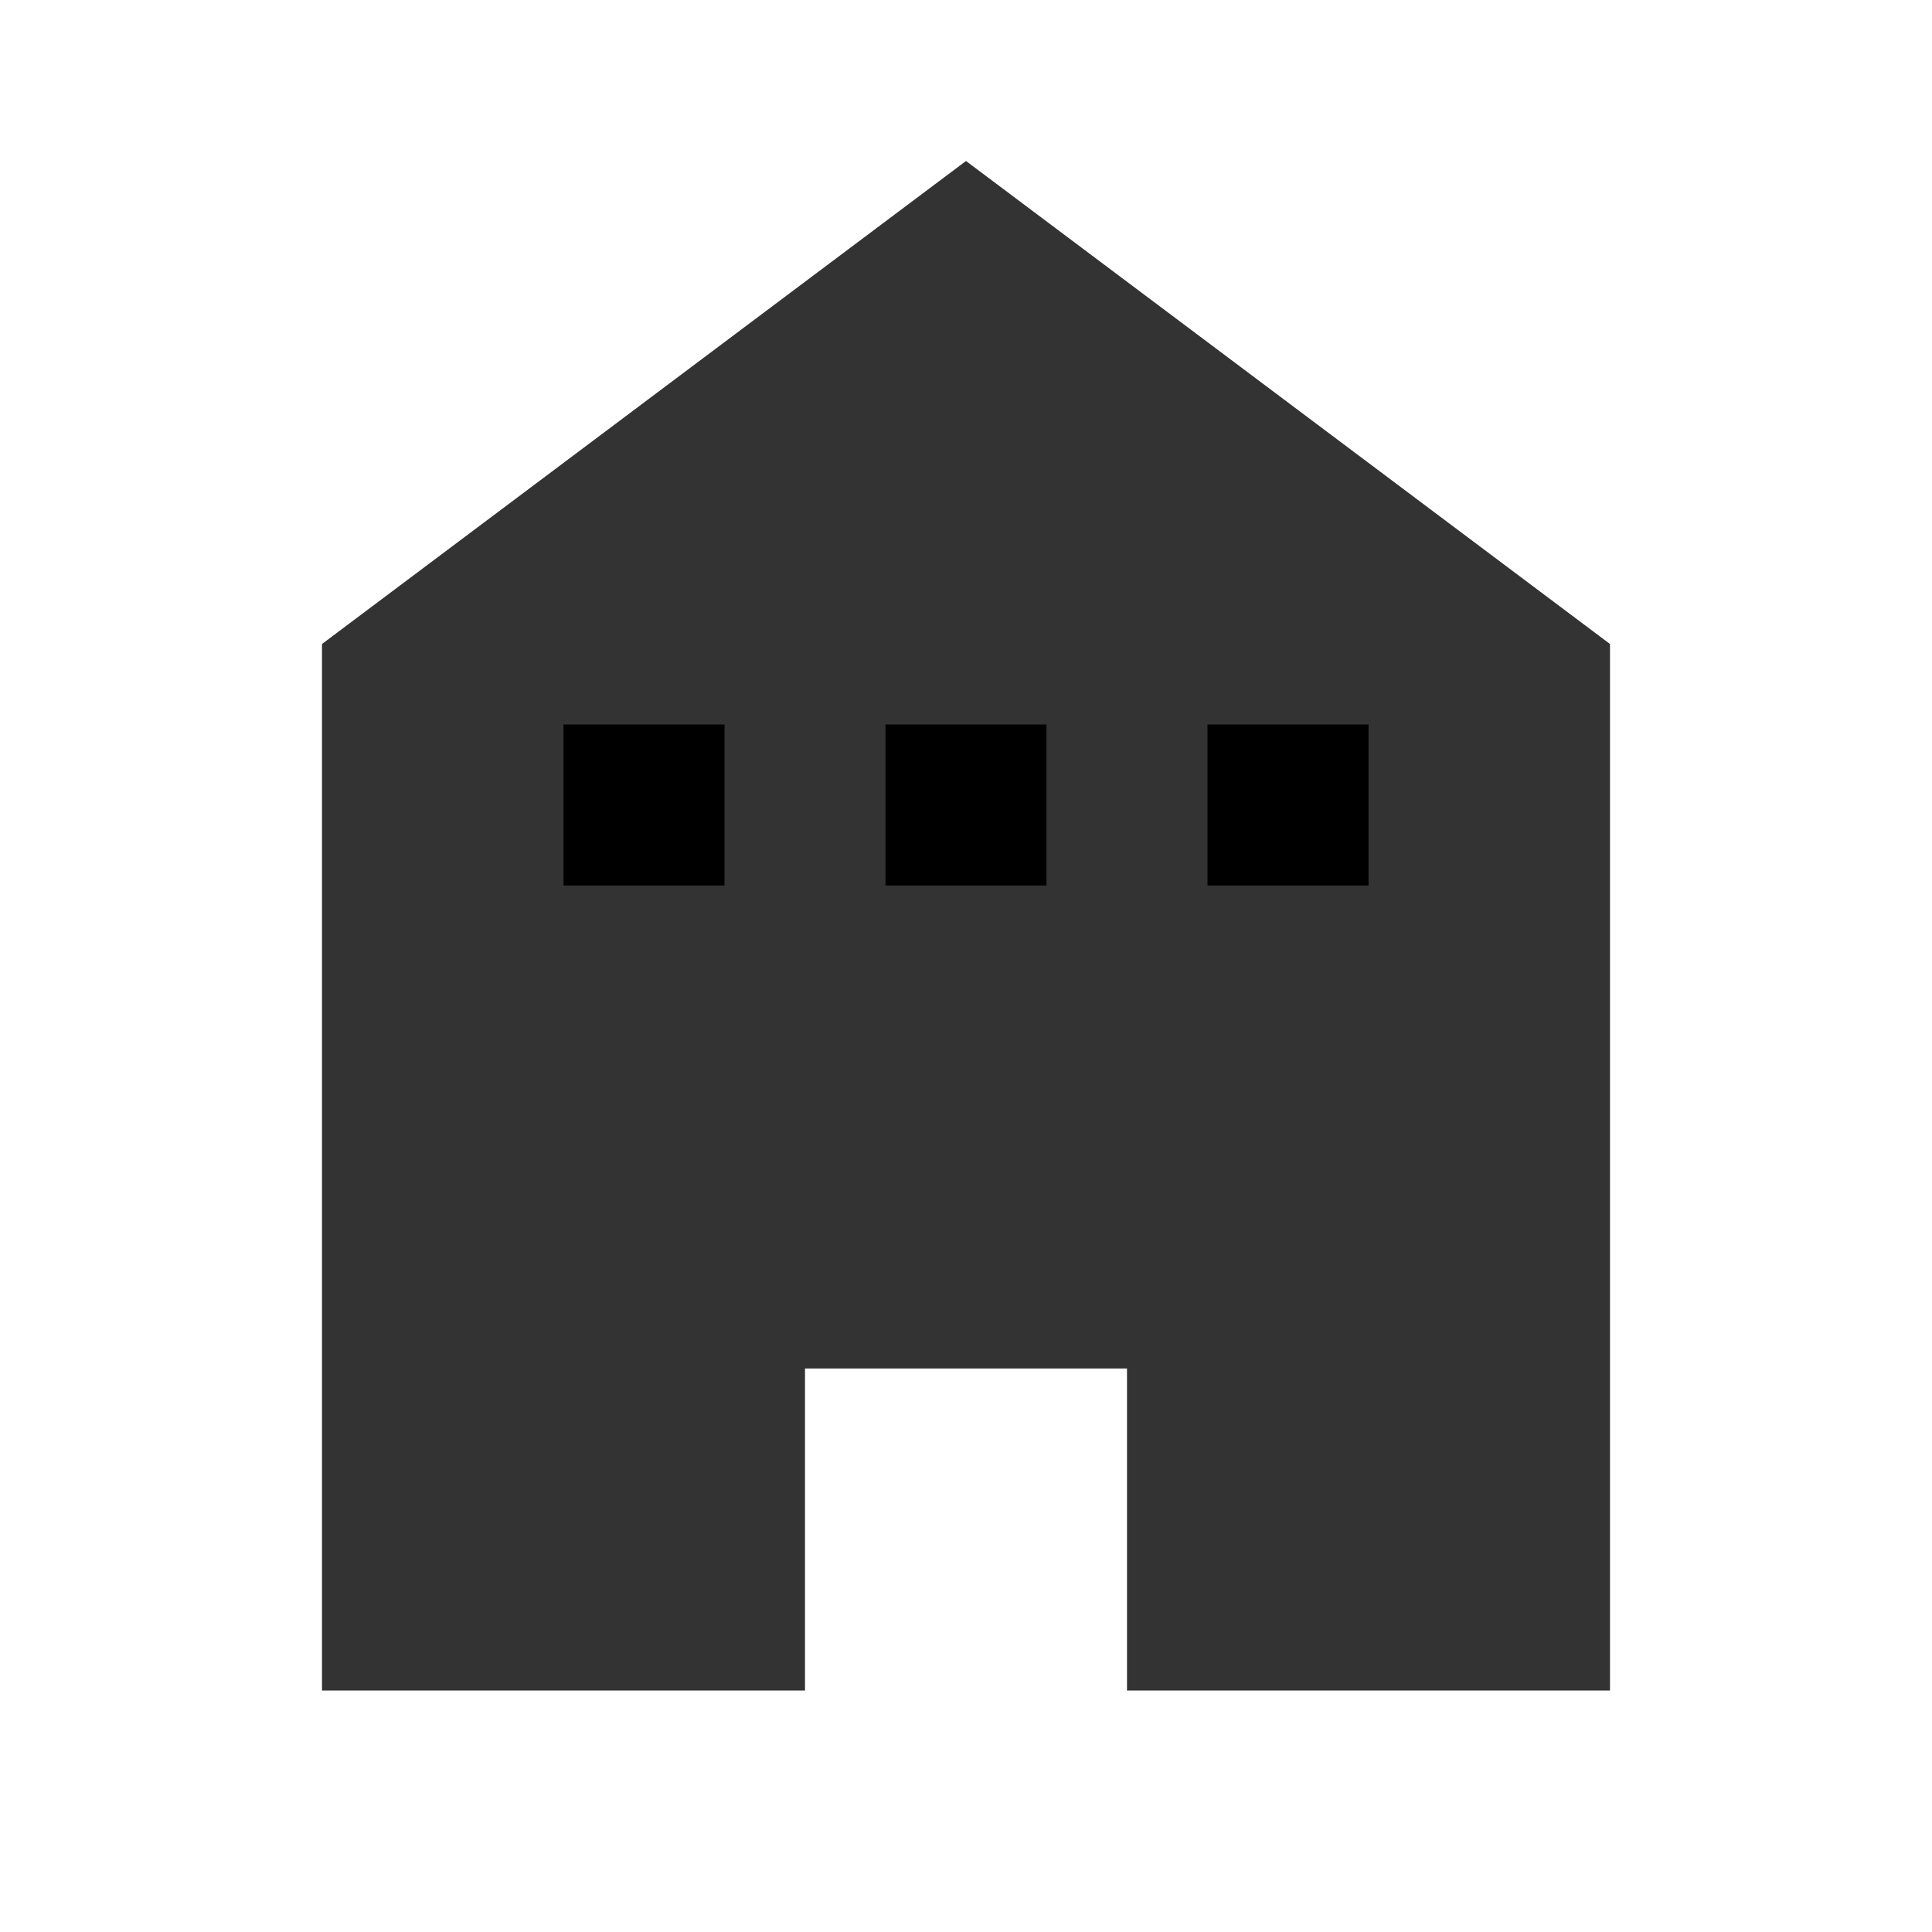 <?xml version="1.0" encoding="UTF-8"?>
<svg xmlns="http://www.w3.org/2000/svg" viewBox="0 0 24 24" class="w-6 h-6">
  <style>
    @keyframes window {
      0% { opacity: 0.4; }
      50% { opacity: 1; }
      100% { opacity: 0.4; }
    }
    .building {
      fill: currentColor;
      transform-origin: center;
      opacity: 0.8;
      transition: all 0.3s ease;
    }
    .window {
      fill: currentColor;
      transform-origin: center;
    }
    .window-1 { animation: window 2s infinite; }
    .window-2 { animation: window 2s infinite 0.3s; }
    .window-3 { animation: window 2s infinite 0.6s; }
    svg:hover .building {
      opacity: 1;
    }
  </style>
  <path class="building" d="M4 21V8l8-6 8 6v13h-6v-4h-4v4H4z"/>
  <rect class="window window-1" x="7" y="9" width="2" height="2"/>
  <rect class="window window-2" x="11" y="9" width="2" height="2"/>
  <rect class="window window-3" x="15" y="9" width="2" height="2"/>
</svg>
